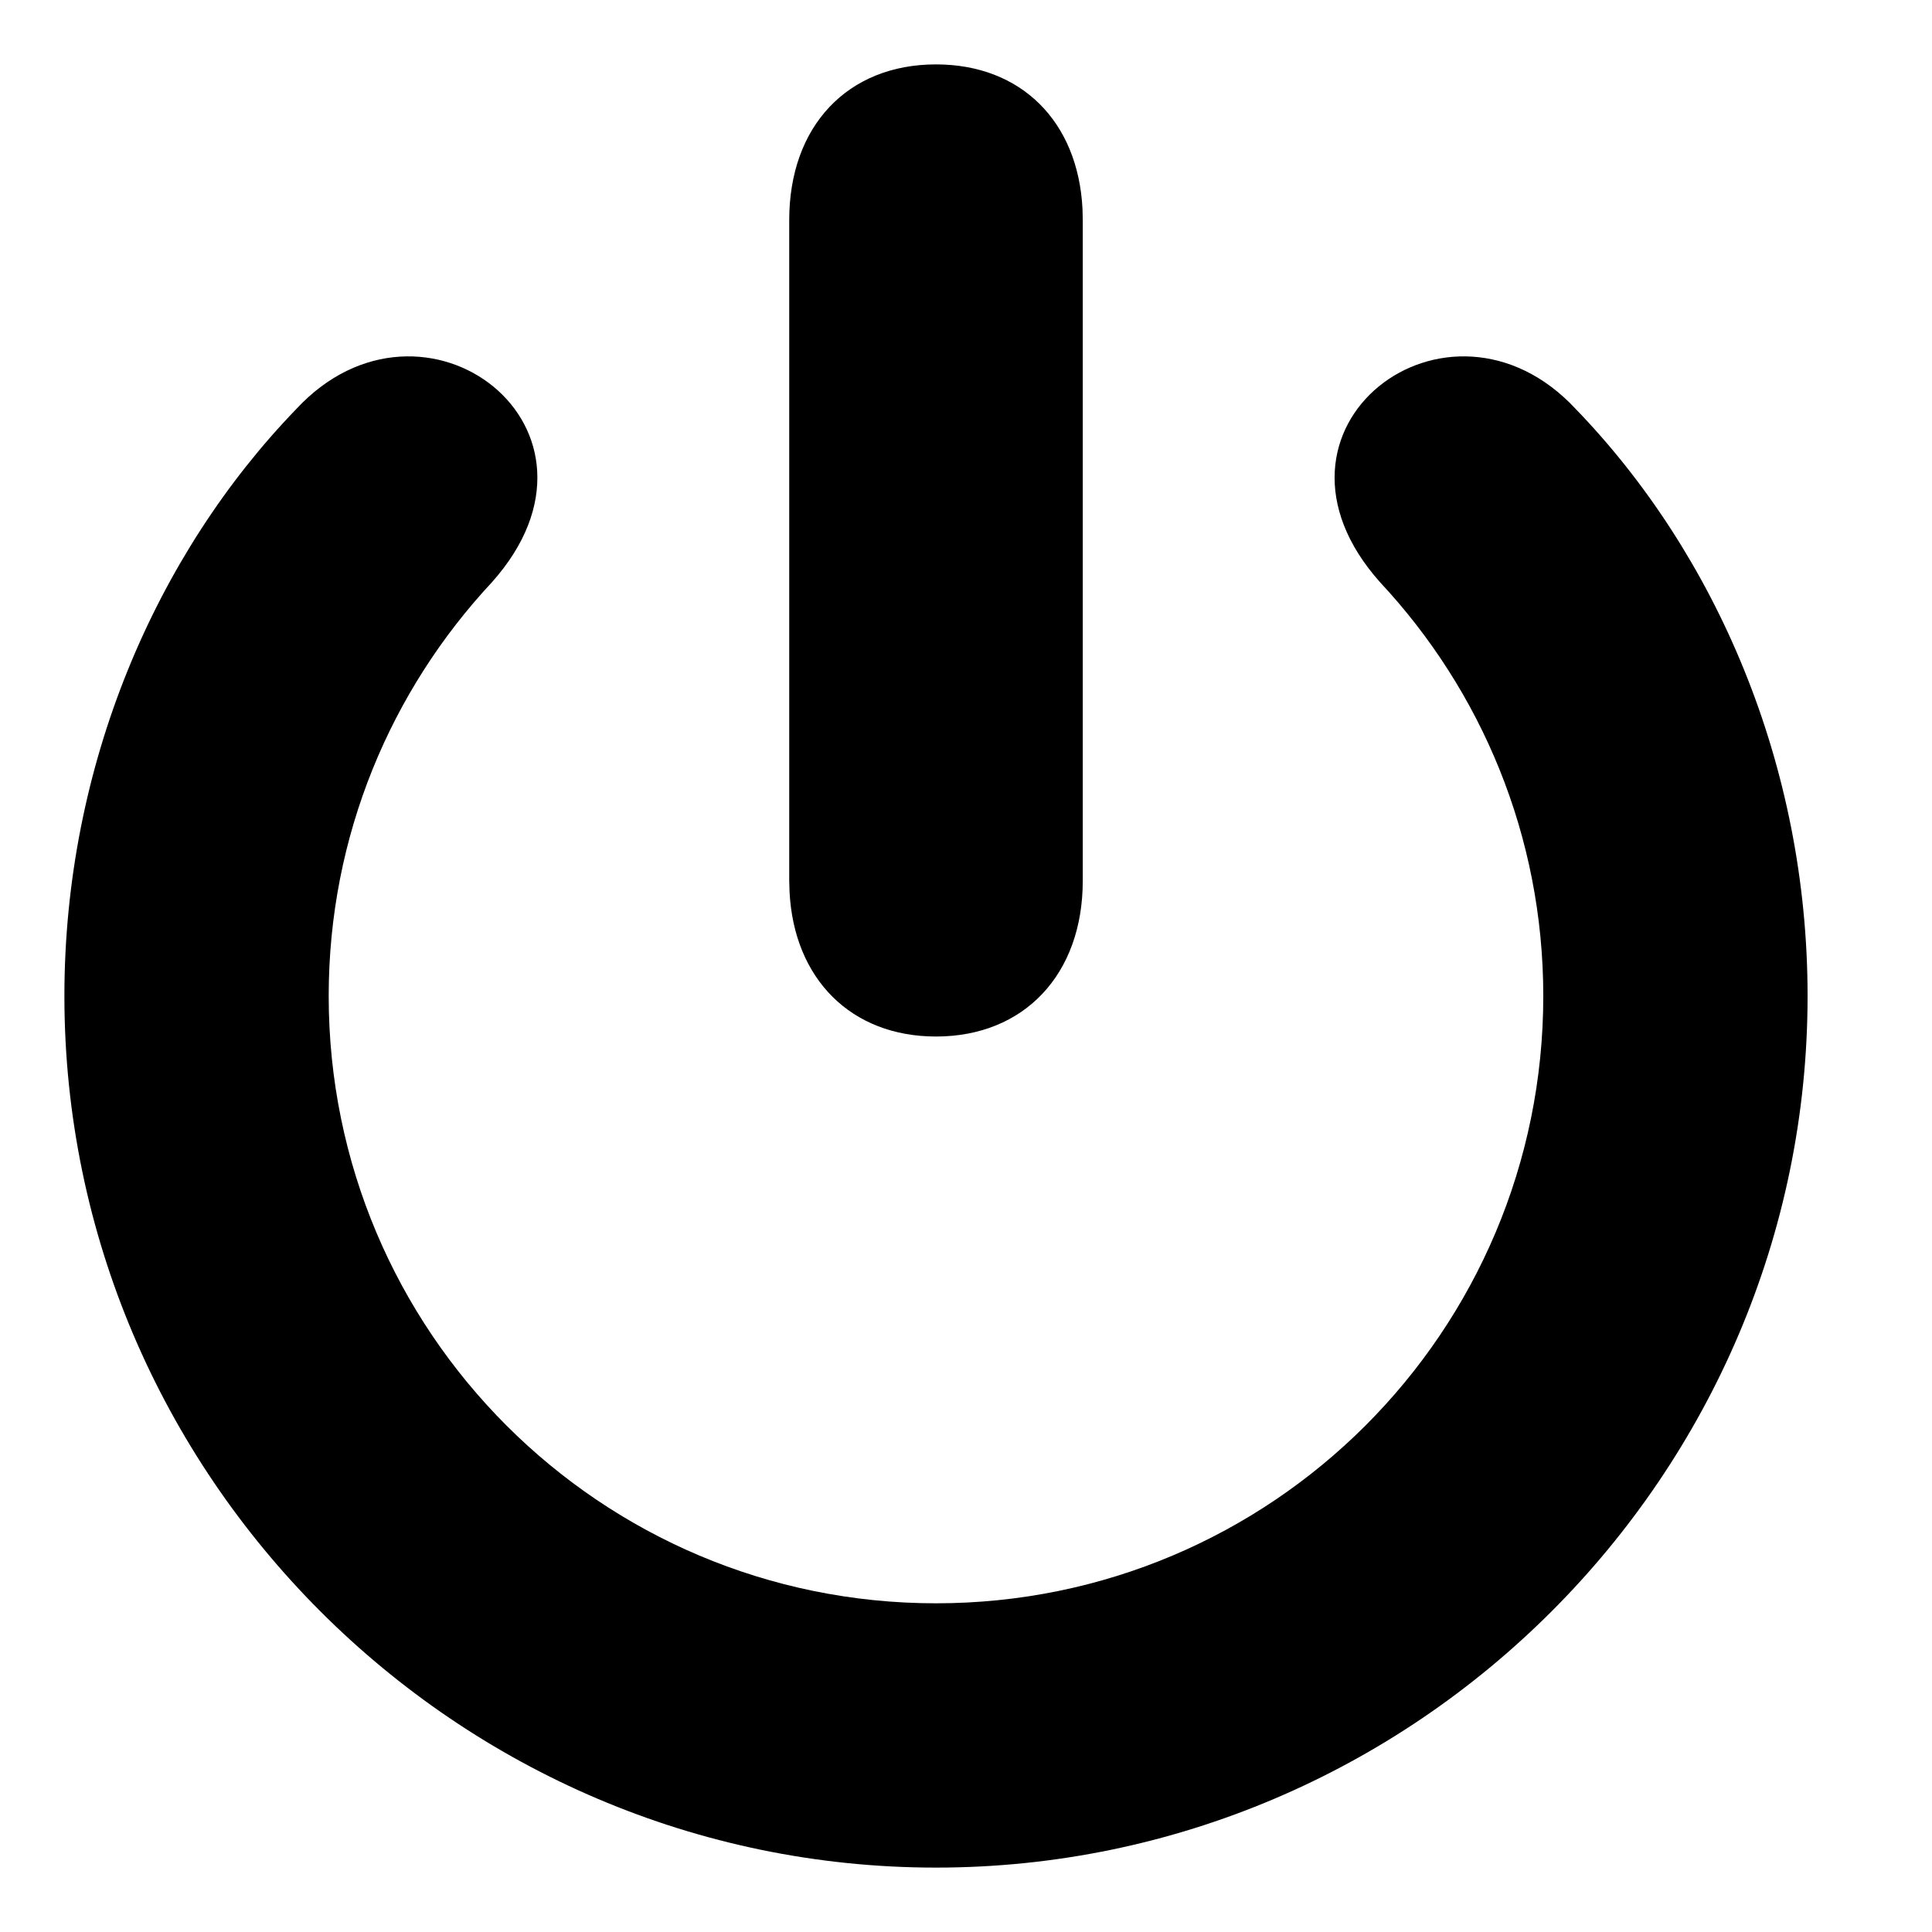 <?xml version="1.0"?>
	<svg xmlns="http://www.w3.org/2000/svg" 
		width="30" 
		height="30" 
		viewbox="0 0 30 30" 
		code="80956" 
		 transform=""
		><path d="M24.468 6.351C26.646 8.604 28.068 11.878 28.068 15.466 28.068 22.906 21.975 29 14.534 29 7.094 29 1 22.906 1 15.466 1 11.878 2.423 8.604 4.601 6.351 6.577 4.223 9.775 6.653 7.635 9.045 6.074 10.719 5.104 12.973 5.104 15.466 5.104 20.678 9.322 24.896 14.534 24.896 19.746 24.896 23.964 20.678 23.964 15.466 23.964 12.973 22.995 10.719 21.433 9.045 19.293 6.653 22.491 4.223 24.468 6.351ZM14.534 1C15.852 1 16.74 1.882 16.809 3.244L16.813 3.417 16.813 13.678C16.813 15.126 15.906 16.095 14.534 16.095 13.217 16.095 12.329 15.202 12.26 13.849L12.255 13.678 12.255 3.417C12.255 1.957 13.162 1 14.534 1Z"/>
	</svg>
	